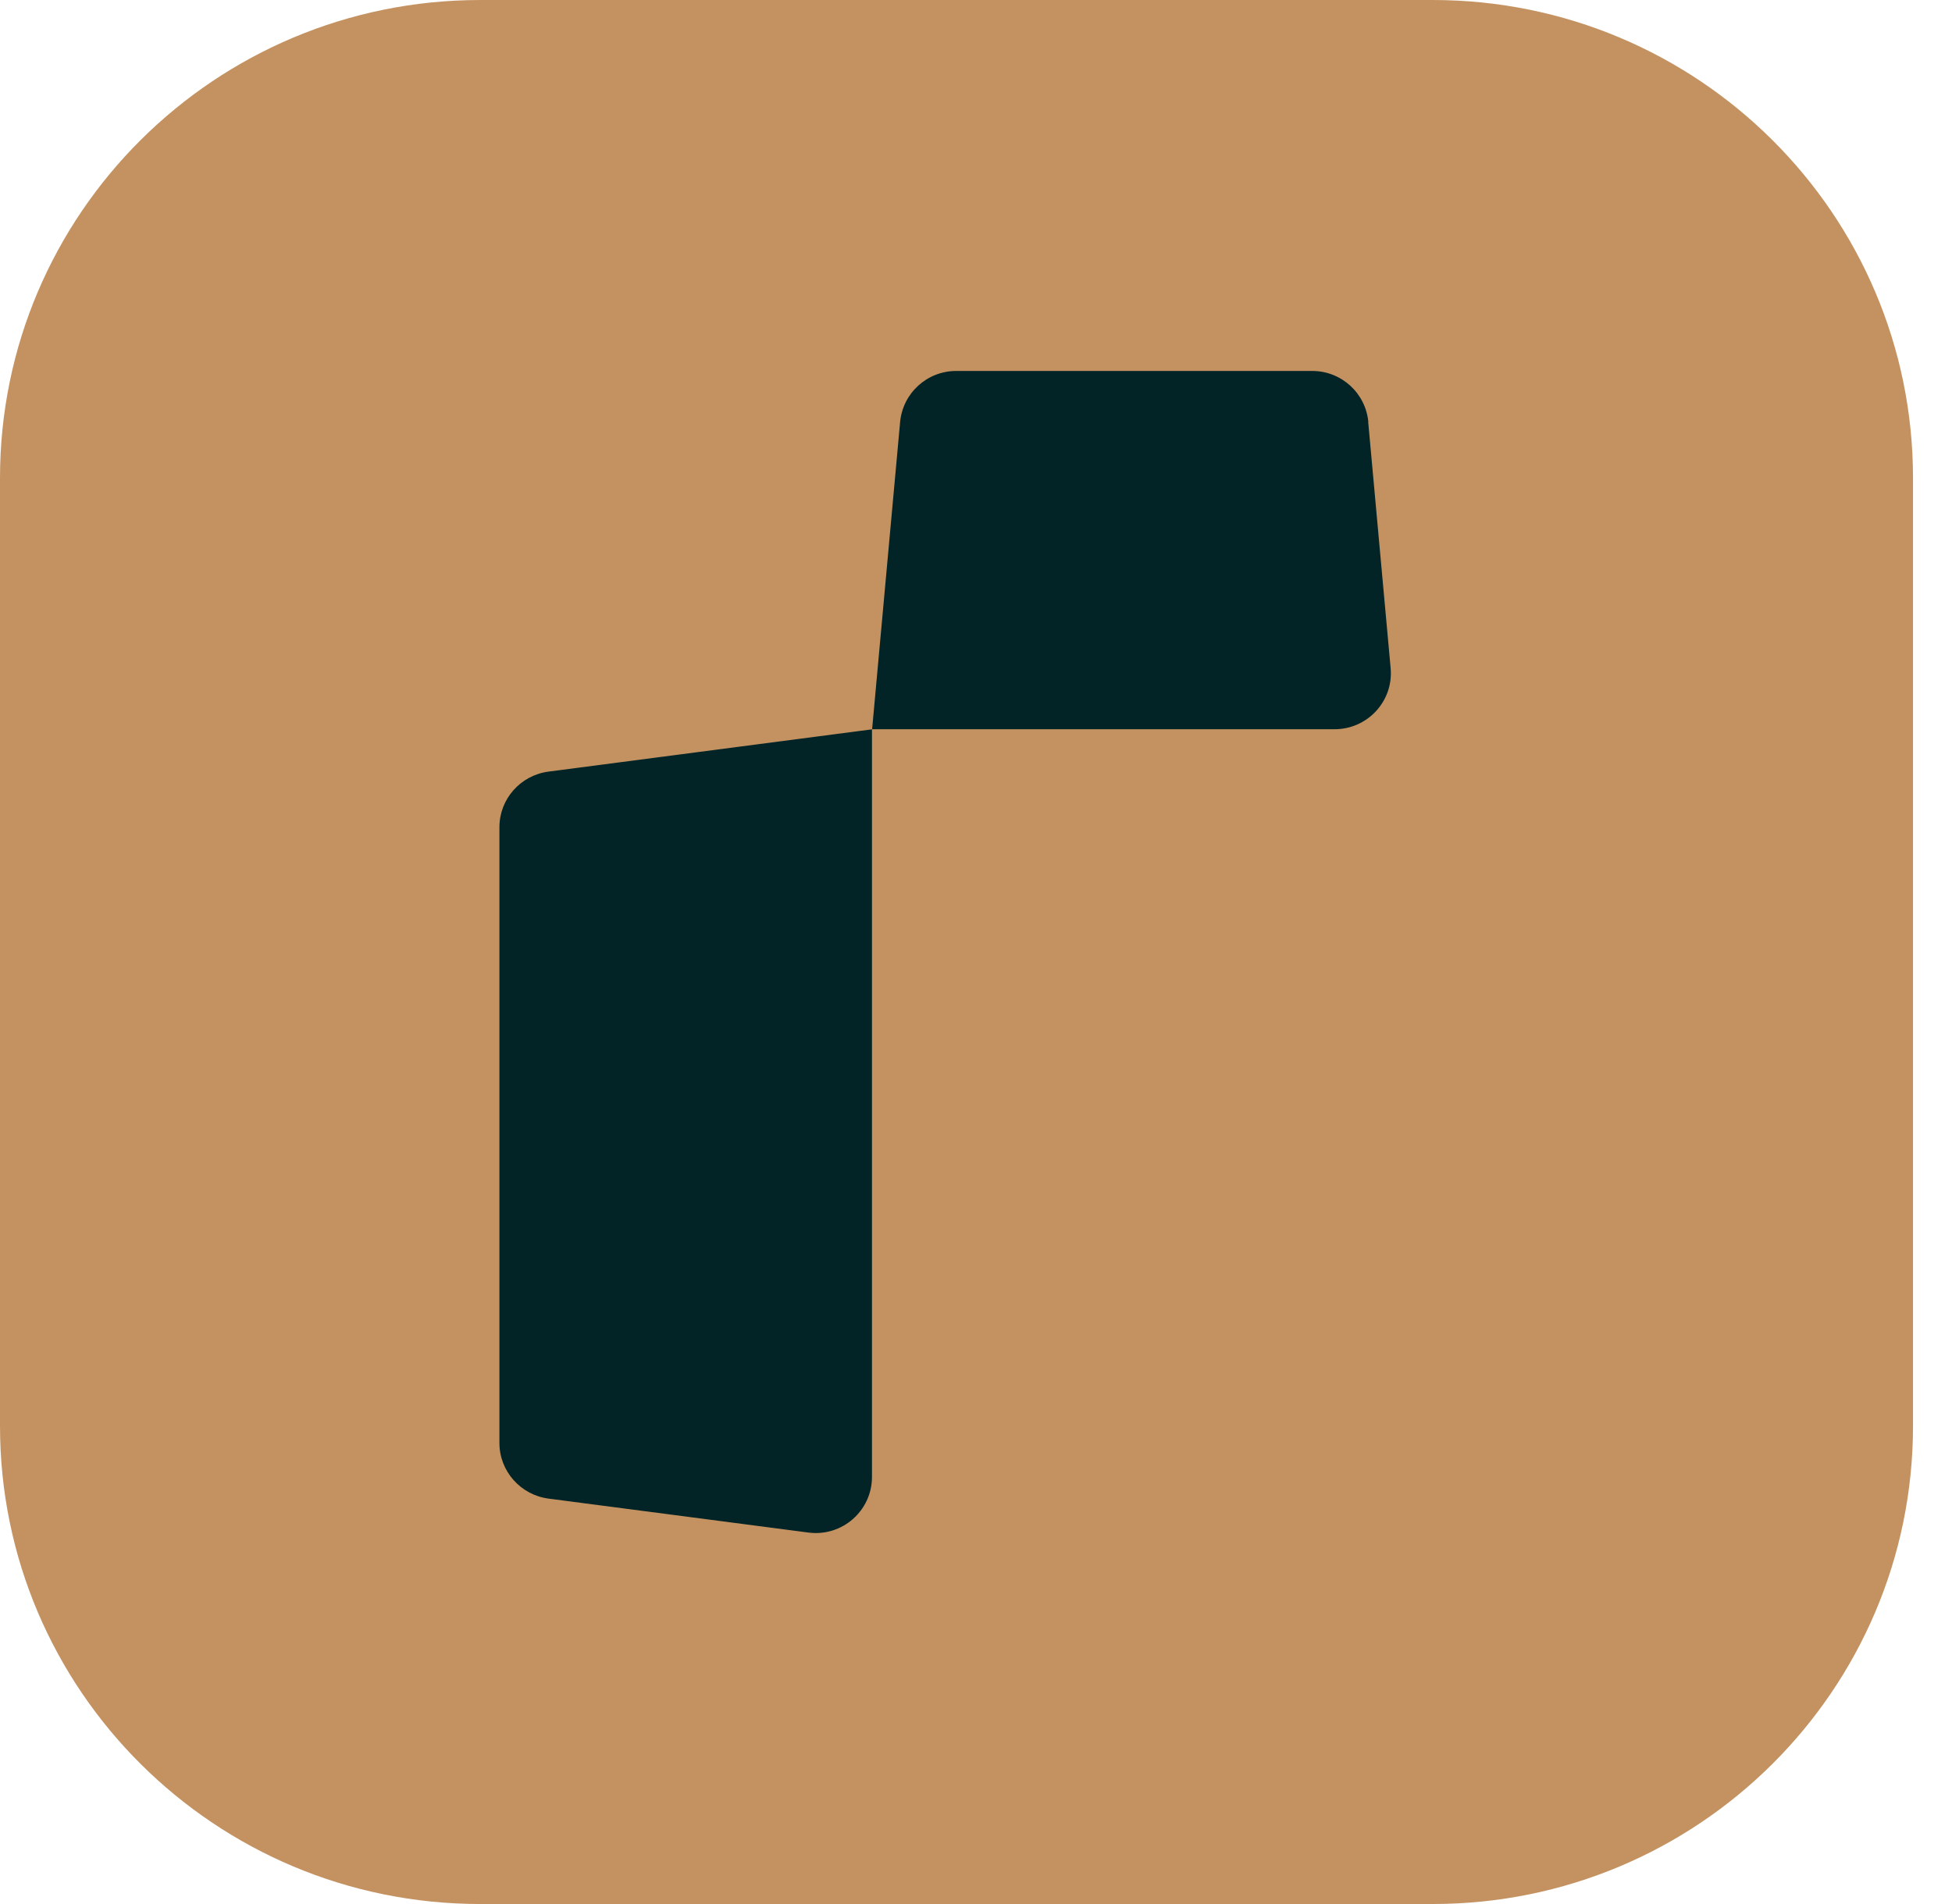 <svg width="41" height="40" viewBox="0 0 41 40" fill="none" xmlns="http://www.w3.org/2000/svg">
<path d="M30.093 0H10.088C4.517 0 0 4.496 0 10.043V29.957C0 35.504 4.517 40 10.088 40H30.093C35.664 40 40.181 35.504 40.181 29.957V10.043C40.181 4.496 35.664 0 30.093 0Z" fill="#C49261"/>
<path d="M16.978 32.196L11.521 31.483C10.933 31.405 10.49 30.906 10.49 30.315V17.378C10.49 16.787 10.93 16.288 11.521 16.21L18.315 15.322V31.028C18.315 31.741 17.685 32.29 16.978 32.196Z" fill="#022426"/>
<path d="M28.738 8.867L29.209 14.035C29.273 14.726 28.727 15.32 28.03 15.32H18.318L18.906 8.867C18.962 8.259 19.472 7.793 20.085 7.793H27.562C28.175 7.793 28.685 8.259 28.741 8.867H28.738Z" fill="#022426"/>
</svg>
